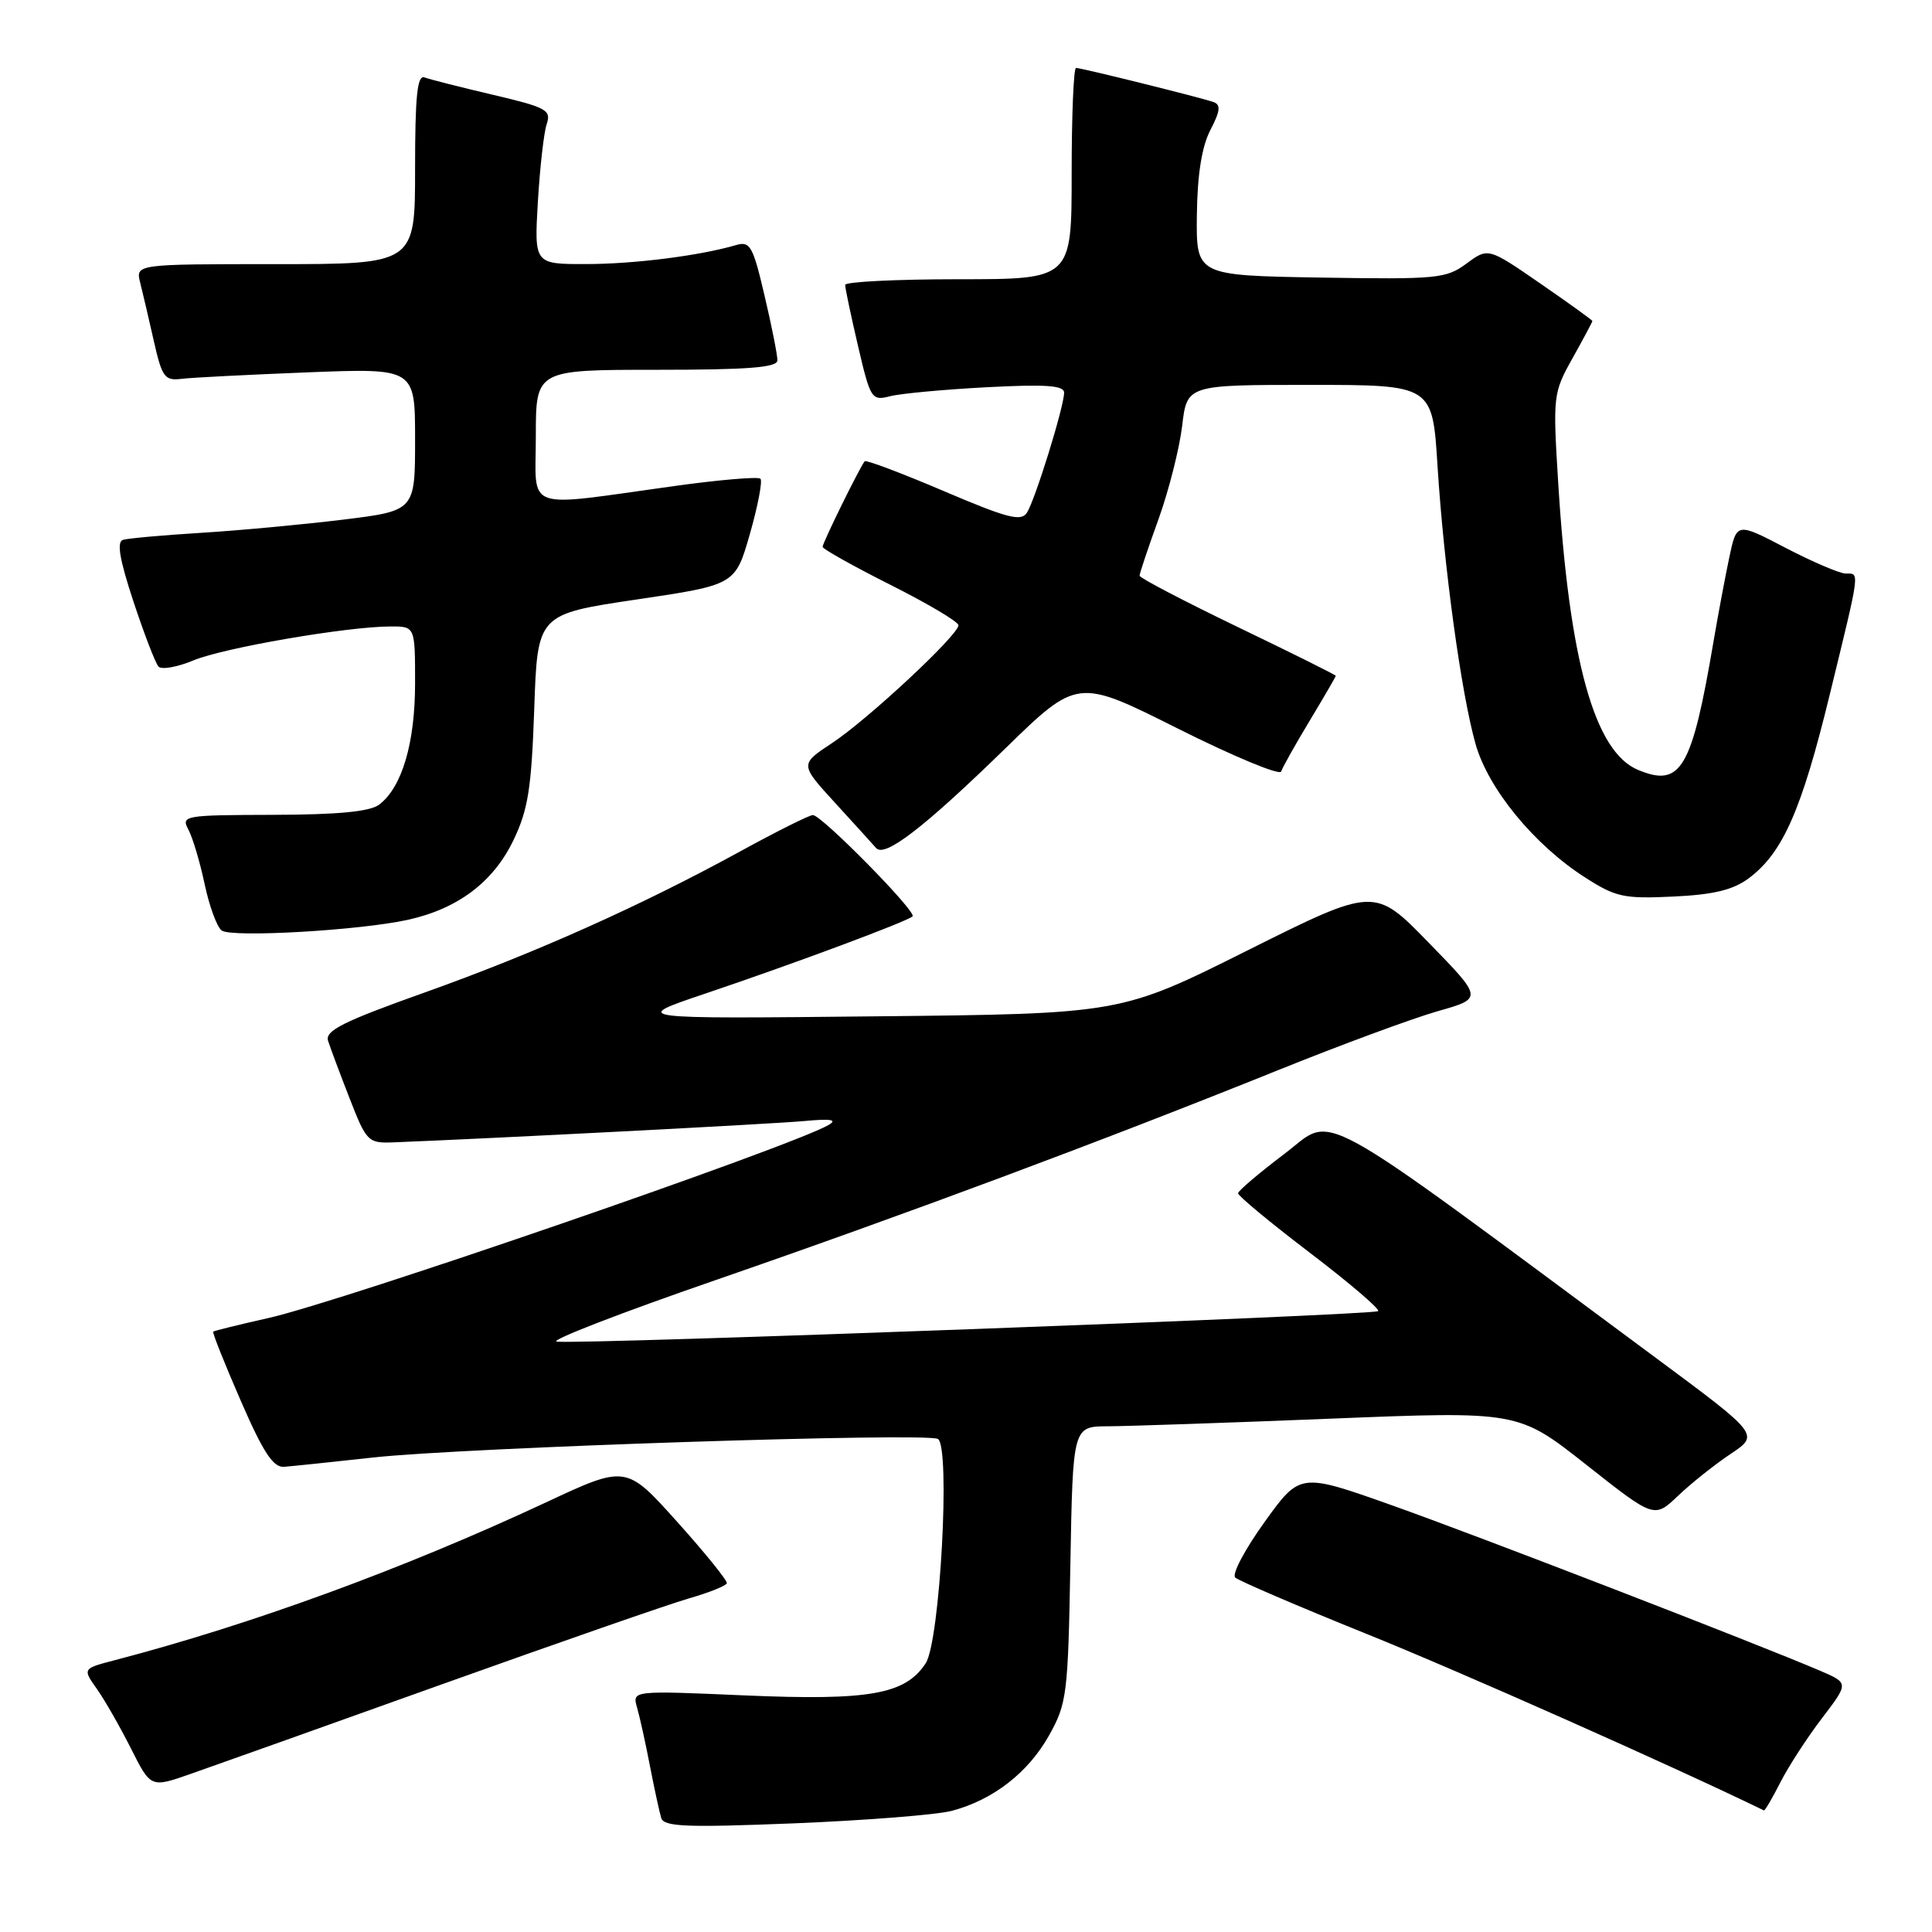 <?xml version="1.0" encoding="UTF-8" standalone="no"?>
<!DOCTYPE svg PUBLIC "-//W3C//DTD SVG 1.1//EN" "http://www.w3.org/Graphics/SVG/1.1/DTD/svg11.dtd" >
<svg xmlns="http://www.w3.org/2000/svg" xmlns:xlink="http://www.w3.org/1999/xlink" version="1.1" viewBox="0 0 256 256">
 <g >
 <path fill="currentColor"
d=" M 126.10 239.95 C 131.57 238.51 136.23 234.90 139.00 229.96 C 141.37 225.73 141.52 224.55 141.83 207.25 C 142.16 189.00 142.16 189.00 146.83 188.99 C 149.40 188.98 162.68 188.53 176.34 187.98 C 201.18 186.98 201.18 186.98 210.19 194.09 C 219.20 201.20 219.20 201.20 222.35 198.20 C 224.08 196.55 227.22 194.05 229.32 192.65 C 233.14 190.10 233.14 190.10 219.32 179.86 C 172.98 145.53 177.00 147.74 170.21 152.88 C 166.85 155.42 164.08 157.77 164.05 158.11 C 164.02 158.44 168.29 161.98 173.54 165.98 C 178.79 169.98 182.87 173.46 182.61 173.73 C 182.07 174.27 76.45 178.19 73.76 177.77 C 72.80 177.62 82.25 173.96 94.76 169.64 C 120.06 160.89 146.03 151.20 169.16 141.88 C 177.60 138.47 187.20 134.93 190.50 133.99 C 196.50 132.29 196.50 132.29 189.31 124.91 C 182.13 117.53 182.13 117.53 165.31 125.93 C 148.50 134.34 148.50 134.34 116.00 134.67 C 83.50 135.01 83.50 135.01 93.50 131.64 C 105.24 127.68 120.25 122.09 120.92 121.42 C 121.50 120.83 108.87 108.00 107.71 108.00 C 107.25 108.00 102.96 110.14 98.18 112.76 C 84.95 120.01 70.89 126.30 56.22 131.53 C 45.46 135.36 43.05 136.57 43.47 137.91 C 43.76 138.82 45.04 142.25 46.32 145.53 C 48.55 151.27 48.78 151.49 52.07 151.37 C 64.90 150.87 102.39 148.93 106.50 148.55 C 110.12 148.21 111.02 148.36 109.78 149.07 C 104.74 151.98 45.33 172.45 35.55 174.65 C 31.67 175.52 28.39 176.33 28.25 176.45 C 28.12 176.57 29.75 180.67 31.89 185.58 C 34.87 192.44 36.20 194.47 37.64 194.36 C 38.66 194.28 44.00 193.73 49.50 193.12 C 61.47 191.81 122.86 189.79 124.28 190.67 C 125.96 191.71 124.56 217.49 122.66 220.39 C 119.96 224.52 115.21 225.36 98.67 224.65 C 83.77 224.00 83.77 224.00 84.41 226.25 C 84.77 227.49 85.54 230.97 86.12 234.00 C 86.71 237.03 87.38 240.13 87.62 240.90 C 87.98 242.06 90.97 242.17 105.27 241.60 C 114.75 241.21 124.12 240.47 126.10 239.95 Z  M 235.92 236.15 C 237.00 234.03 239.48 230.21 241.43 227.66 C 244.97 223.02 244.97 223.02 241.24 221.41 C 232.91 217.84 195.72 203.46 184.38 199.44 C 172.26 195.14 172.26 195.14 167.55 201.69 C 164.96 205.29 163.21 208.59 163.67 209.03 C 164.13 209.46 171.93 212.81 181.00 216.47 C 193.30 221.42 221.55 233.97 233.73 239.89 C 233.86 239.95 234.84 238.27 235.92 236.15 Z  M 58.50 223.20 C 73.90 217.69 88.66 212.55 91.31 211.79 C 93.95 211.03 96.20 210.13 96.31 209.79 C 96.41 209.46 93.45 205.79 89.73 201.65 C 82.96 194.11 82.96 194.11 72.29 199.10 C 53.50 207.87 33.34 215.25 15.22 219.98 C 10.93 221.10 10.93 221.10 12.84 223.80 C 13.89 225.28 15.92 228.84 17.36 231.70 C 19.98 236.90 19.98 236.90 25.24 235.06 C 28.13 234.05 43.10 228.72 58.50 223.20 Z  M 54.00 121.89 C 60.65 120.43 65.35 116.90 68.03 111.34 C 69.98 107.28 70.42 104.46 70.79 93.94 C 71.22 81.39 71.22 81.39 84.33 79.44 C 97.43 77.50 97.43 77.50 99.37 70.73 C 100.43 67.01 101.06 63.72 100.76 63.43 C 100.47 63.14 95.34 63.57 89.37 64.40 C 69.05 67.21 71.00 67.91 71.00 57.80 C 71.00 49.00 71.00 49.00 87.00 49.00 C 99.13 49.00 103.00 48.70 103.01 47.75 C 103.02 47.06 102.26 43.21 101.31 39.19 C 99.78 32.62 99.39 31.93 97.55 32.47 C 92.69 33.89 84.00 34.99 77.65 34.99 C 70.79 35.00 70.79 35.00 71.27 26.75 C 71.54 22.21 72.06 17.58 72.44 16.45 C 73.07 14.58 72.42 14.23 65.31 12.56 C 61.02 11.55 56.94 10.52 56.25 10.26 C 55.29 9.90 55.00 12.72 55.00 22.39 C 55.00 35.00 55.00 35.00 36.48 35.00 C 17.96 35.00 17.96 35.00 18.58 37.47 C 18.92 38.83 19.74 42.32 20.39 45.22 C 21.47 49.98 21.82 50.47 24.04 50.20 C 25.39 50.03 32.91 49.65 40.75 49.34 C 55.00 48.78 55.00 48.78 55.00 58.23 C 55.00 67.68 55.00 67.68 45.43 68.86 C 40.16 69.50 31.73 70.29 26.68 70.60 C 21.63 70.91 16.96 71.33 16.30 71.53 C 15.44 71.79 15.84 74.12 17.68 79.70 C 19.10 83.99 20.59 87.87 21.00 88.32 C 21.40 88.77 23.48 88.40 25.62 87.51 C 29.61 85.84 45.98 83.02 51.75 83.01 C 55.00 83.00 55.00 83.00 55.00 90.53 C 55.00 98.46 53.27 104.32 50.24 106.62 C 49.02 107.54 44.81 107.95 36.21 107.97 C 24.41 108.00 23.97 108.07 24.96 109.92 C 25.53 110.98 26.50 114.24 27.12 117.17 C 27.74 120.10 28.76 122.86 29.38 123.30 C 30.71 124.26 47.59 123.29 54.00 121.89 Z  M 231.70 116.39 C 236.22 113.03 238.71 107.40 242.46 92.00 C 246.53 75.32 246.44 76.00 244.57 76.00 C 243.79 76.00 240.21 74.47 236.63 72.61 C 230.12 69.21 230.12 69.21 229.14 73.86 C 228.60 76.41 227.66 81.42 227.05 85.00 C 224.18 101.91 222.73 104.38 217.06 102.02 C 211.27 99.63 207.92 87.53 206.46 63.82 C 205.76 52.45 205.80 52.05 208.37 47.46 C 209.82 44.87 211.00 42.65 211.00 42.54 C 211.00 42.42 207.89 40.18 204.09 37.56 C 197.19 32.80 197.19 32.80 194.31 34.93 C 191.62 36.92 190.43 37.03 174.97 36.78 C 158.50 36.50 158.50 36.50 158.59 28.50 C 158.66 23.10 159.24 19.44 160.38 17.23 C 161.70 14.69 161.79 13.87 160.78 13.52 C 158.97 12.89 143.29 9.00 142.58 9.00 C 142.26 9.00 142.00 15.30 142.00 23.00 C 142.00 37.00 142.00 37.00 127.00 37.00 C 118.75 37.00 111.99 37.34 111.99 37.75 C 111.98 38.16 112.75 41.80 113.69 45.83 C 115.34 52.90 115.49 53.13 117.95 52.50 C 119.35 52.14 125.11 51.61 130.75 51.31 C 138.59 50.90 141.00 51.07 141.00 52.03 C 141.00 53.86 137.16 66.25 136.07 67.94 C 135.30 69.14 133.47 68.66 125.03 65.06 C 119.47 62.69 114.77 60.92 114.58 61.12 C 113.99 61.78 109.00 71.91 109.00 72.46 C 109.00 72.74 113.05 75.01 118.00 77.50 C 122.95 79.99 127.00 82.39 127.00 82.85 C 127.00 84.14 114.99 95.34 110.24 98.47 C 105.98 101.28 105.98 101.28 110.66 106.39 C 113.23 109.20 115.67 111.89 116.09 112.37 C 117.22 113.68 122.42 109.68 133.13 99.25 C 142.76 89.86 142.76 89.86 156.09 96.55 C 163.42 100.22 169.57 102.78 169.76 102.23 C 169.94 101.68 171.64 98.65 173.54 95.50 C 175.44 92.34 177.00 89.66 177.00 89.55 C 177.00 89.43 171.15 86.52 164.00 83.08 C 156.85 79.63 151.00 76.58 151.00 76.28 C 151.00 75.98 152.12 72.63 153.50 68.82 C 154.87 65.01 156.28 59.44 156.64 56.45 C 157.28 51.00 157.28 51.00 173.54 51.00 C 189.81 51.00 189.81 51.00 190.48 61.75 C 191.32 75.06 193.61 91.84 195.52 98.59 C 197.20 104.52 203.27 111.93 209.99 116.24 C 214.09 118.88 215.16 119.11 221.70 118.80 C 227.04 118.55 229.62 117.93 231.70 116.39 Z "/>
</g>
</svg>